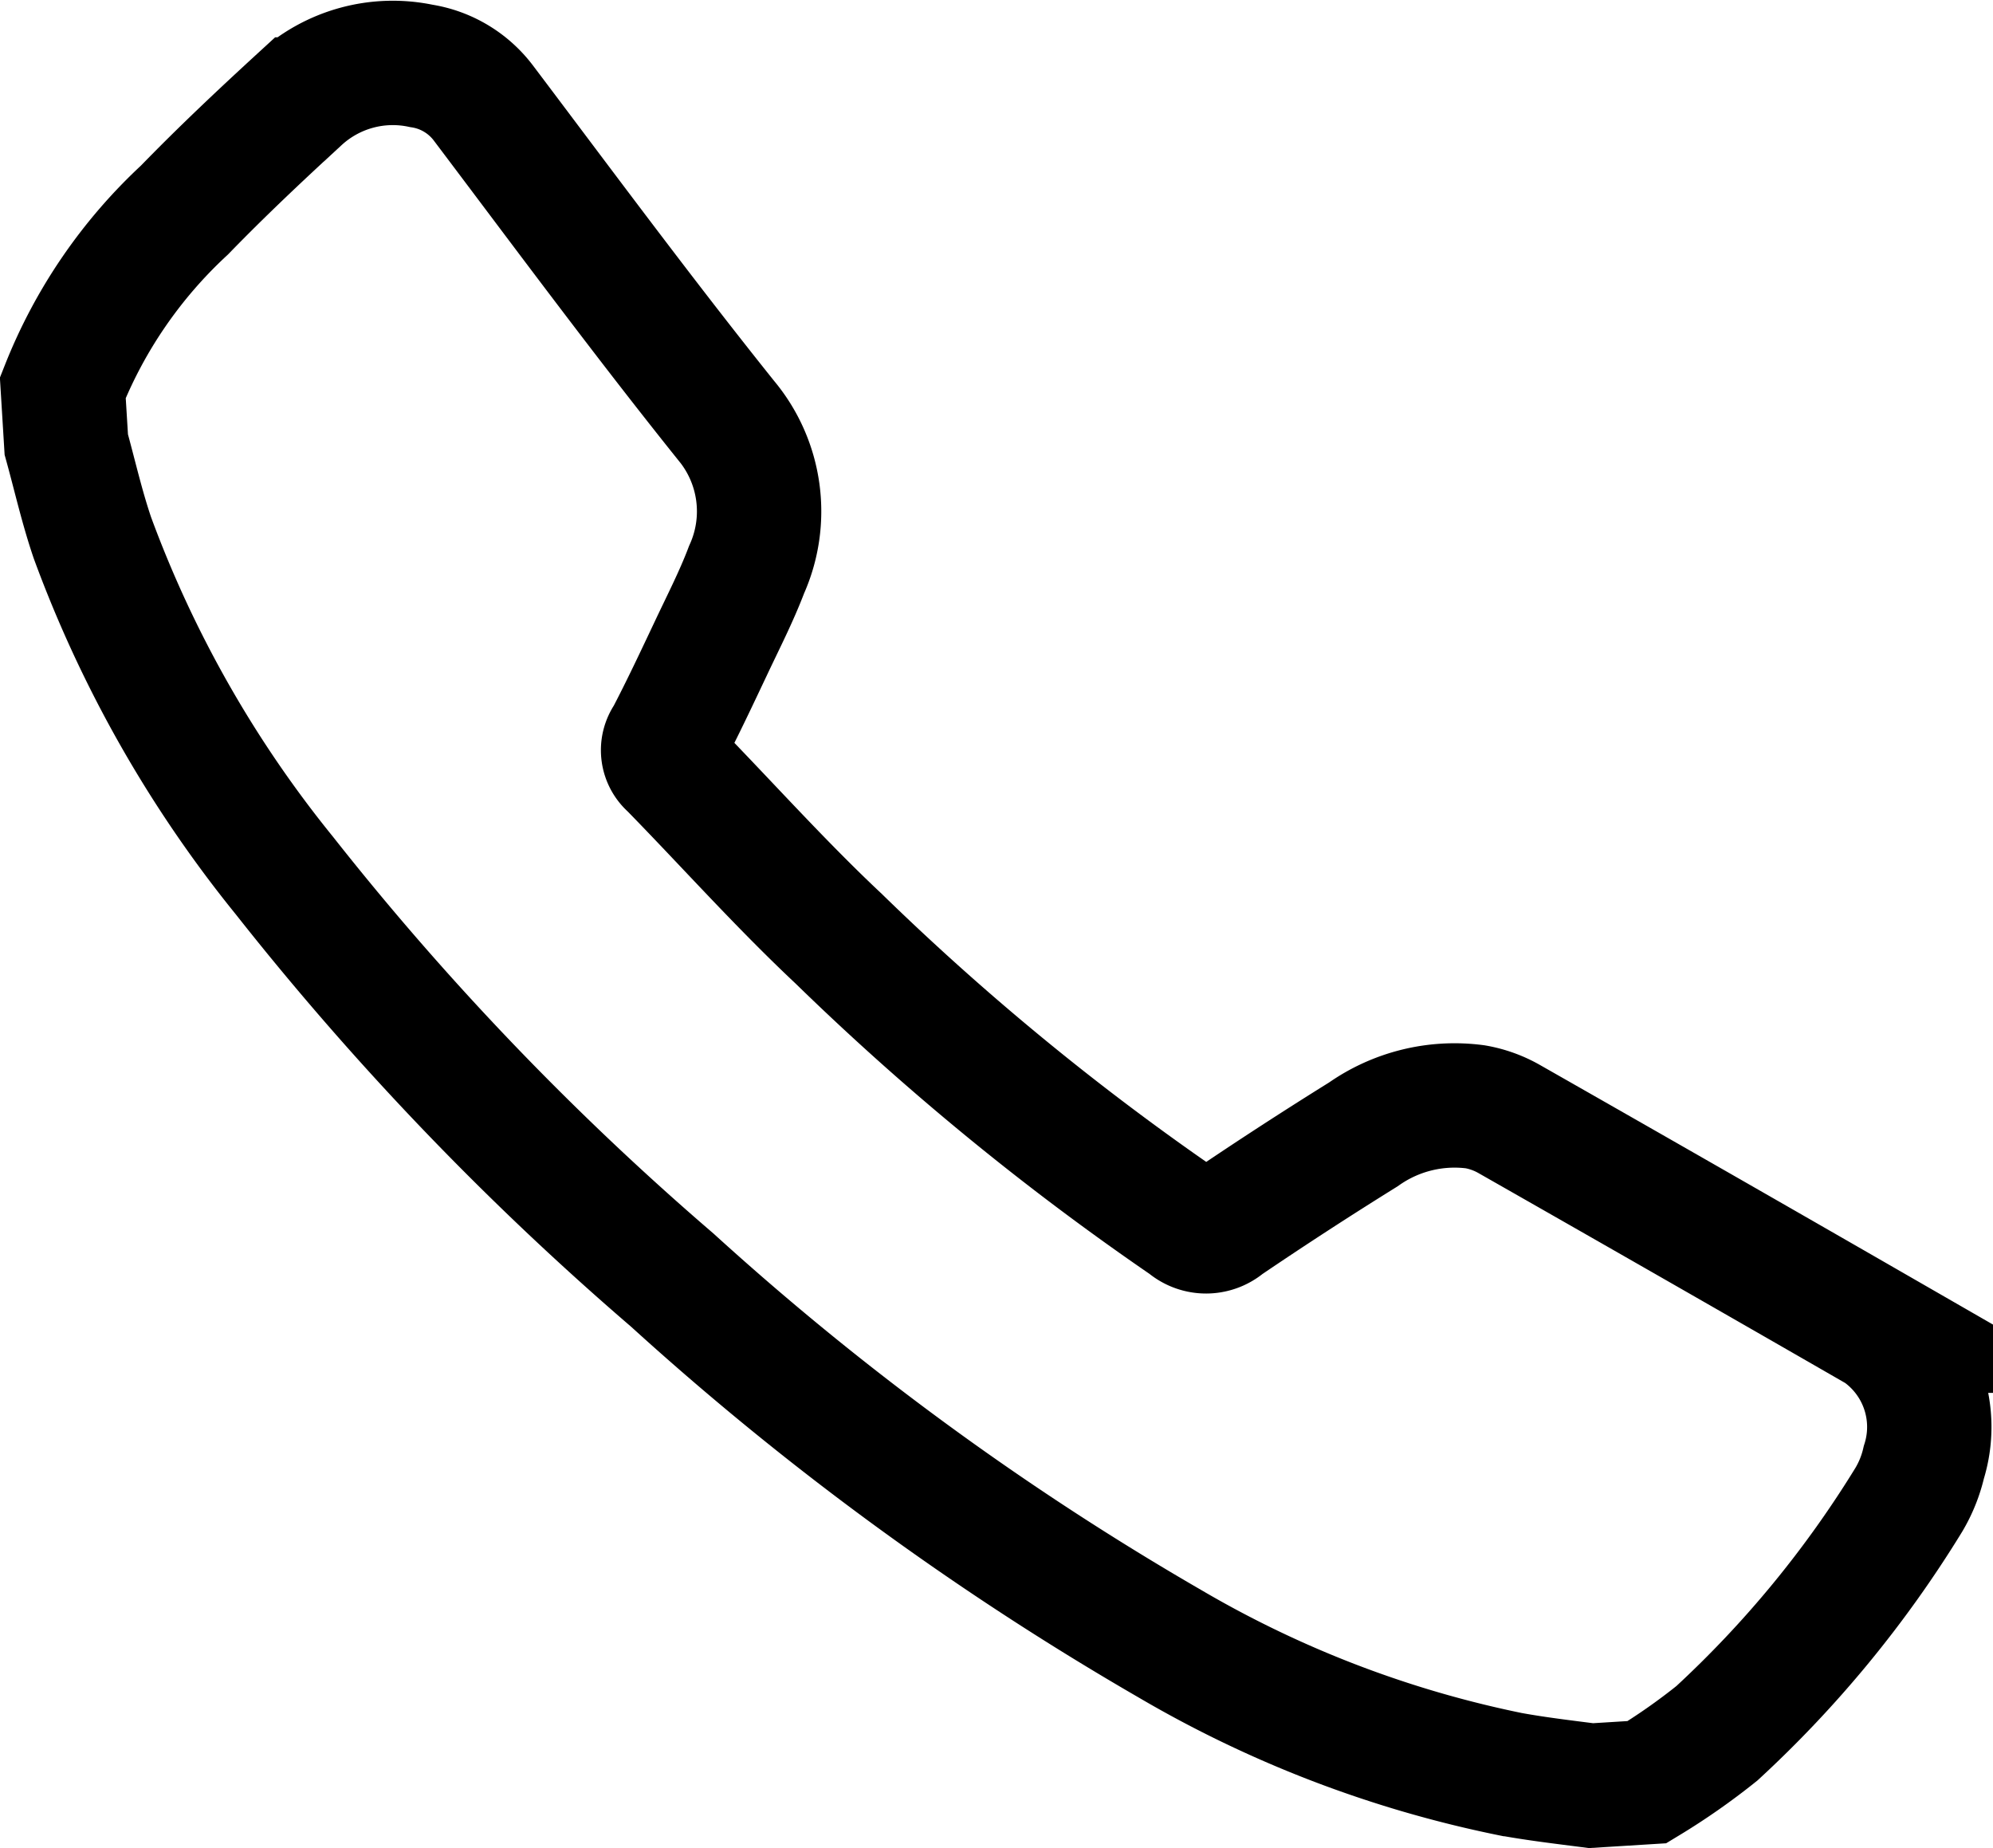 <svg xmlns="http://www.w3.org/2000/svg" width="16.025" height="14.86" viewBox="0 0 16.025 14.86">
  <g id="noun_call_2558207" transform="translate(0.505 -3.334)">
    <path id="Path_143" data-name="Path 143" d="M14.964,15.091a1.05,1.05,0,0,1-.12.3A8.827,8.827,0,0,1,13.3,17.27a5.221,5.221,0,0,1-.562.393l-.45.028c-.217-.028-.439-.054-.652-.093A8.938,8.938,0,0,1,8.9,16.549a23.219,23.219,0,0,1-4-2.923,23.36,23.36,0,0,1-3.118-3.252A9.524,9.524,0,0,1,.238,7.658c-.084-.247-.141-.5-.21-.75L0,6.451A3.907,3.907,0,0,1,.978,5.023c.3-.309.609-.6.924-.889a1.107,1.107,0,0,1,.981-.27.774.774,0,0,1,.5.3c.645.855,1.282,1.716,1.95,2.55a1.14,1.14,0,0,1,.165,1.2c-.081.214-.187.42-.285.628-.114.241-.228.484-.352.721a.171.171,0,0,0,.027.234c.45.46.879.942,1.35,1.384a21.121,21.121,0,0,0,2.8,2.295.234.234,0,0,0,.309,0q.547-.371,1.11-.721a1.272,1.272,0,0,1,.9-.222.843.843,0,0,1,.276.1q1.488.847,2.97,1.7A.943.943,0,0,1,14.964,15.091Z" fill="none" stroke="#000" stroke-width="1"/>
  </g>
</svg>
